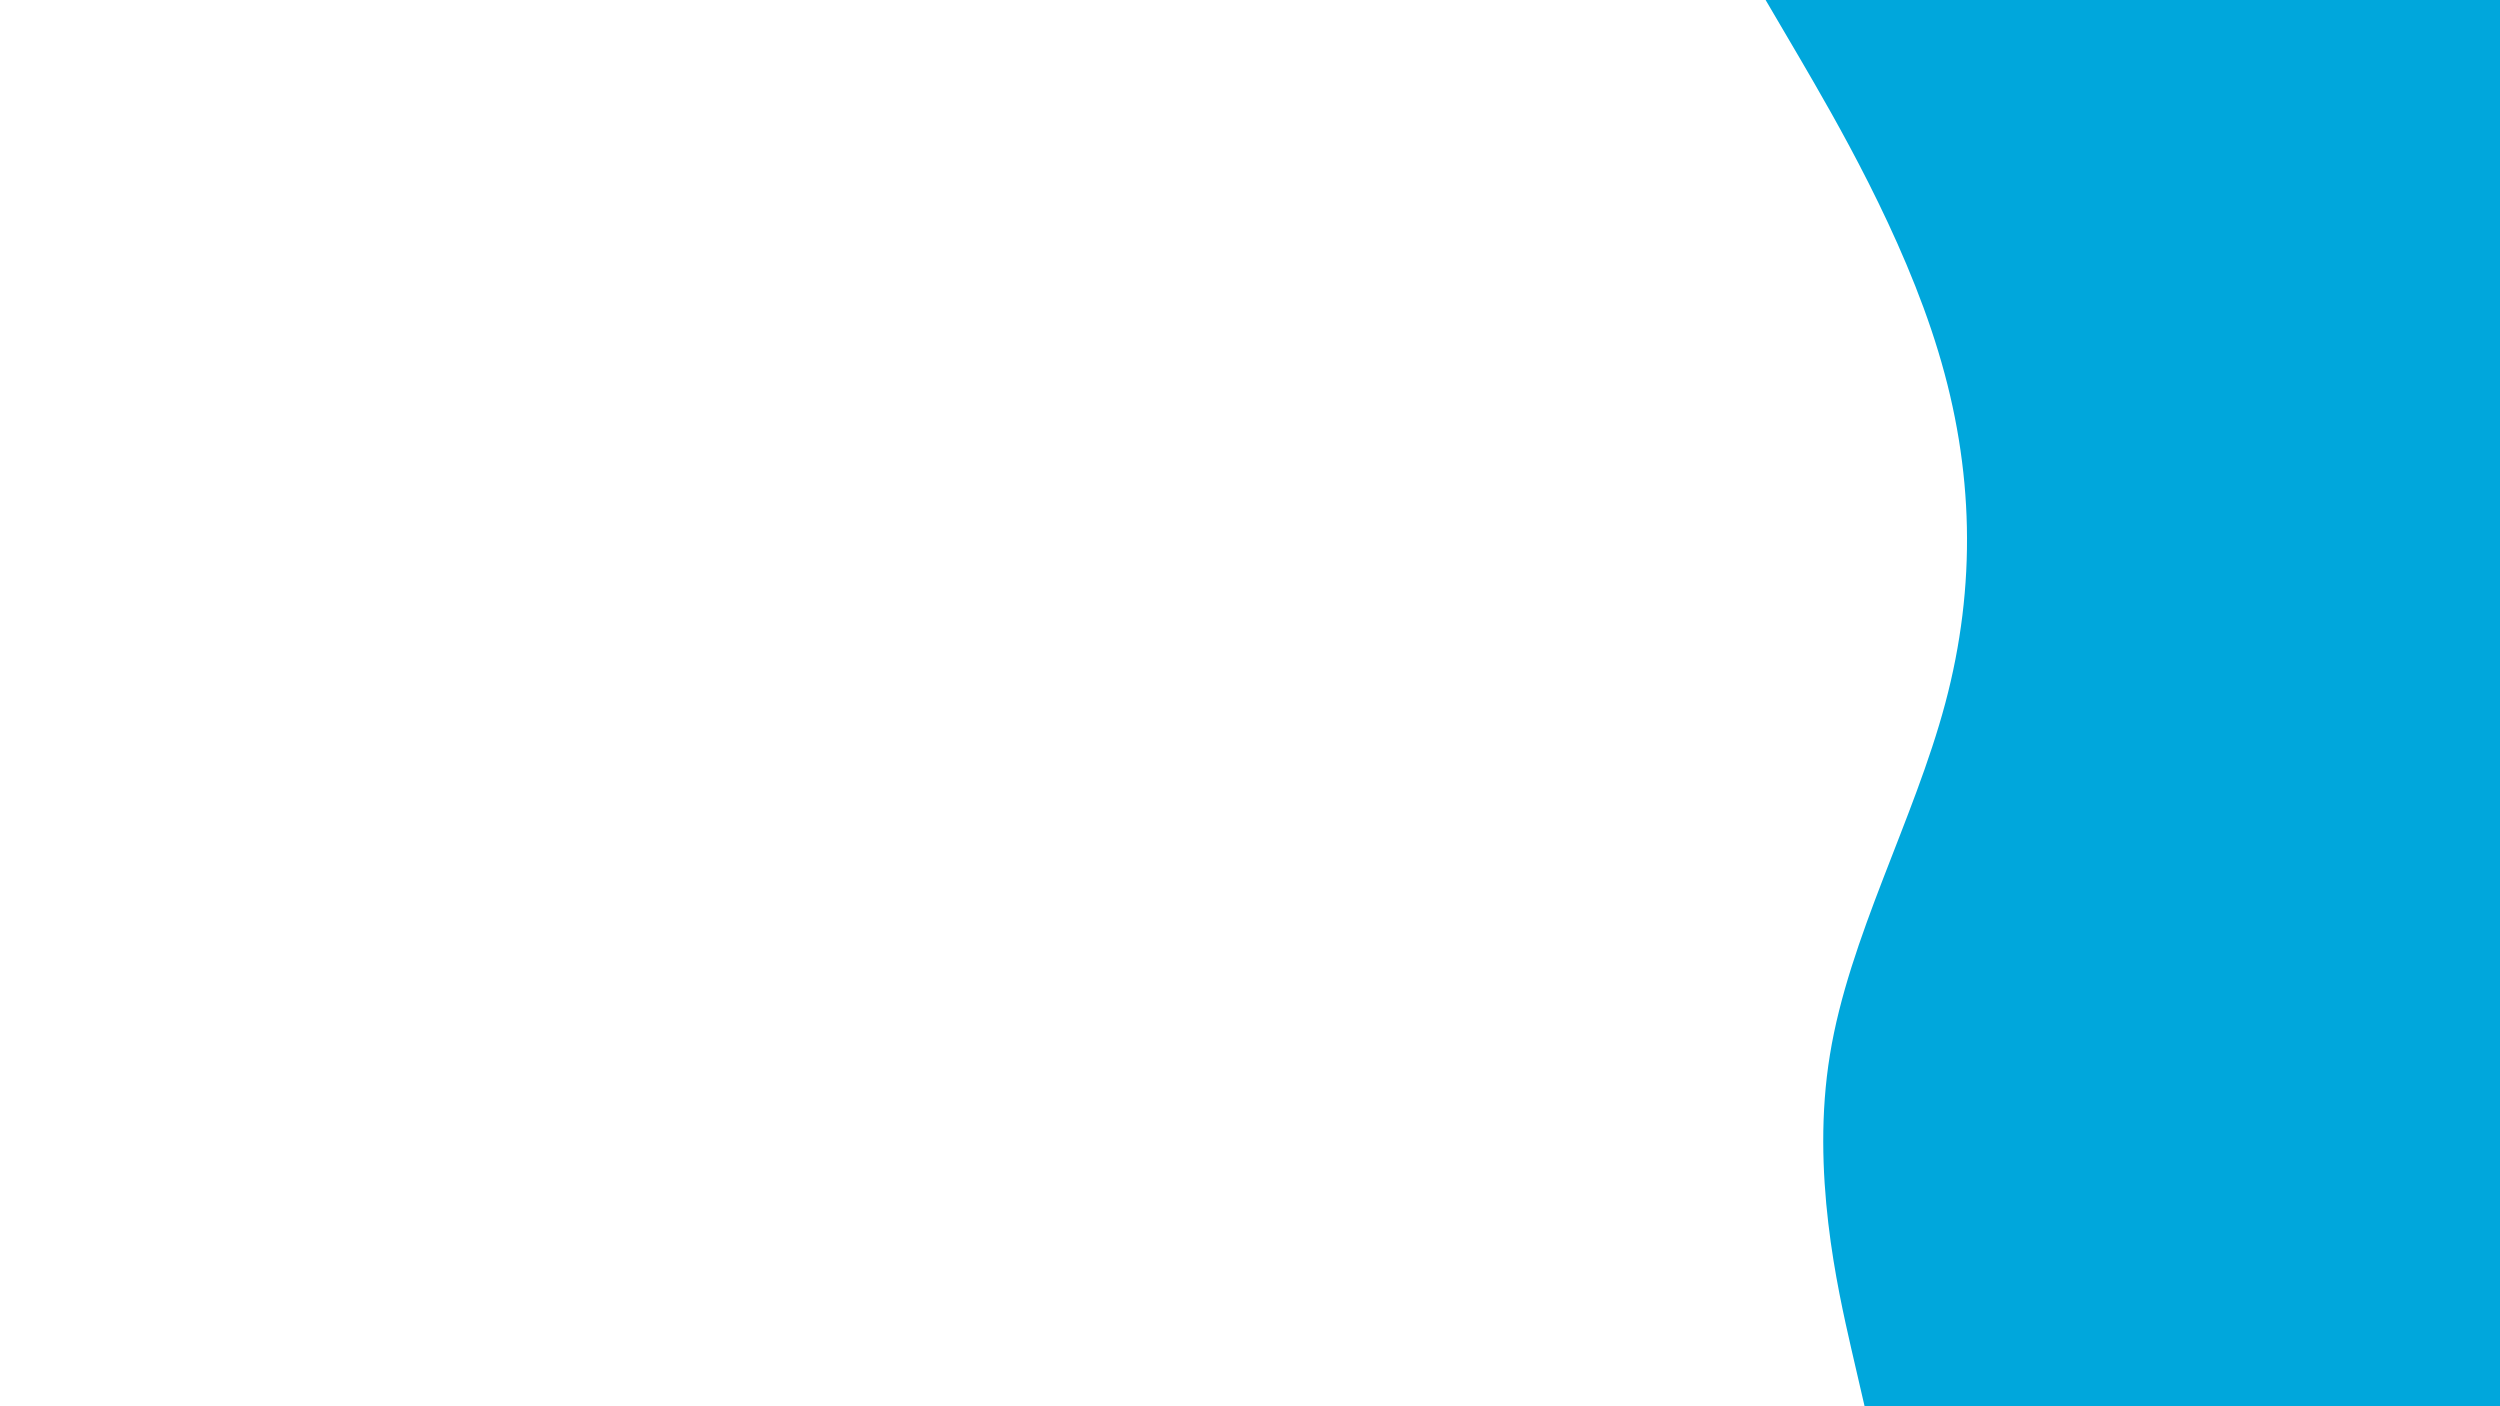 <svg id="visual" viewBox="0 0 960 540" width="960" height="540" xmlns="http://www.w3.org/2000/svg" xmlns:xlink="http://www.w3.org/1999/xlink" version="1.1"><path d="M716 540L710.8 517.5C705.7 495 695.3 450 702.7 405C710 360 735 315 747 270C759 225 758 180 744.3 135C730.7 90 704.3 45 691.2 22.5L678 0L960 0L960 22.5C960 45 960 90 960 135C960 180 960 225 960 270C960 315 960 360 960 405C960 450 960 495 960 517.5L960 540Z" fill="#00A7DC" stroke-linecap="round" stroke-linejoin="miter"></path></svg>